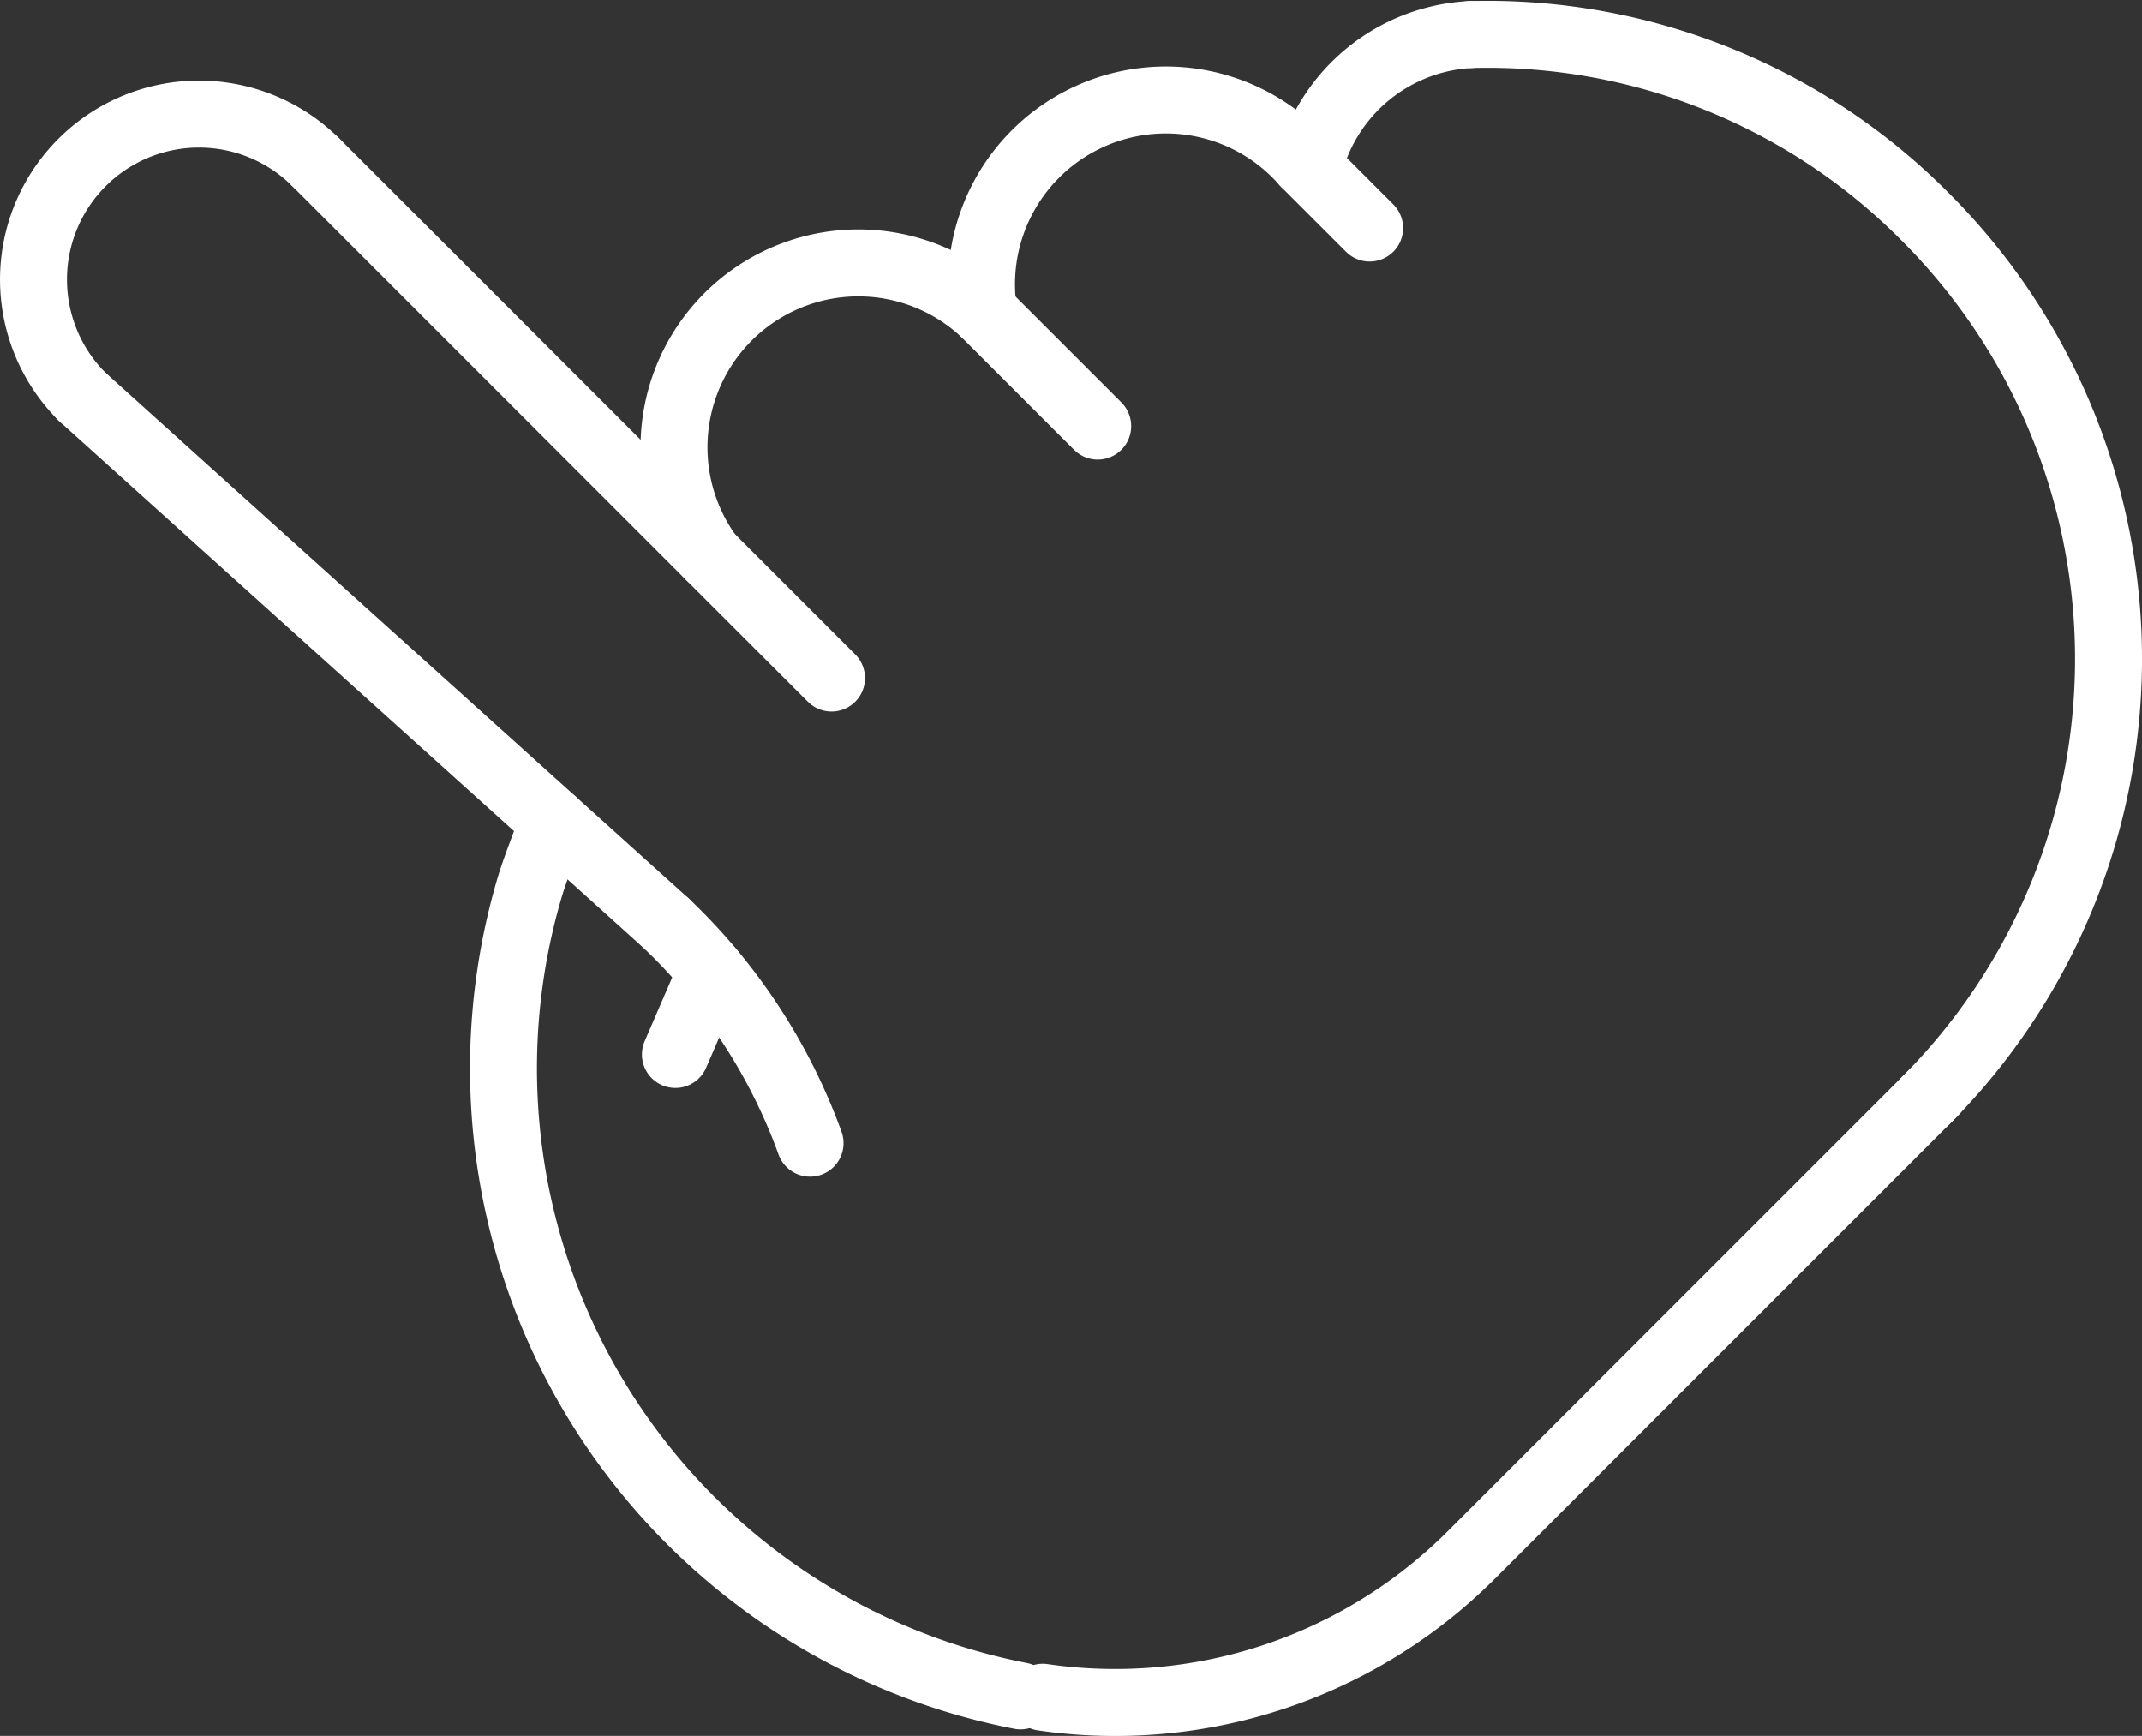 <svg xmlns="http://www.w3.org/2000/svg" viewBox="0 0 63.992 51.856"><rect x="0" y="0" width="63.992" height="51.856" fill="#333333" stroke="none"/><defs><style>.cls-1{fill:none;stroke:#fff;stroke-linecap:round;stroke-linejoin:round;stroke-width:2px;}</style></defs><title>Asset 4</title><g id="Layer_2" data-name="Layer 2"><g id="Layer_1-2" data-name="Layer 1"><path class="cls-1" d="M31.153,50.702a15.045,15.045,0,0,0,12.811-4.259L57.792,32.615"/><path class="cls-1" d="M21.192,16.606a5.508,5.508,0,0,1,8.194-7.285A5.506,5.506,0,0,1,38.976,4.87"/><path class="cls-1" d="M16.536,24.546c-.223.578-.563,1.455-.714,1.967A19.098,19.098,0,0,0,30.488,50.661"/><path class="cls-1" d="M24.2,34.15A17.083,17.083,0,0,0,19.902,27.579"/><line class="cls-1" x1="29.386" y1="9.321" x2="32.794" y2="12.729"/><line class="cls-1" x1="38.976" y1="4.87" x2="40.918" y2="6.813"/><line class="cls-1" x1="21.249" y1="29.017" x2="20.177" y2="31.5"/><path class="cls-1" d="M39.107,4.983a5.253,5.253,0,0,1,4.82-3.951"/><path class="cls-1" d="M43.927,1.032A18.417,18.417,0,0,1,57.526,6.487a18.663,18.663,0,0,1,0,26.394"/><path class="cls-1" d="M9.441,4.855a4.944,4.944,0,0,0-6.992,6.993"/><line class="cls-1" x1="9.441" y1="4.855" x2="24.842" y2="20.256"/><line class="cls-1" x1="2.448" y1="11.847" x2="19.902" y2="27.579"/></g></g></svg>